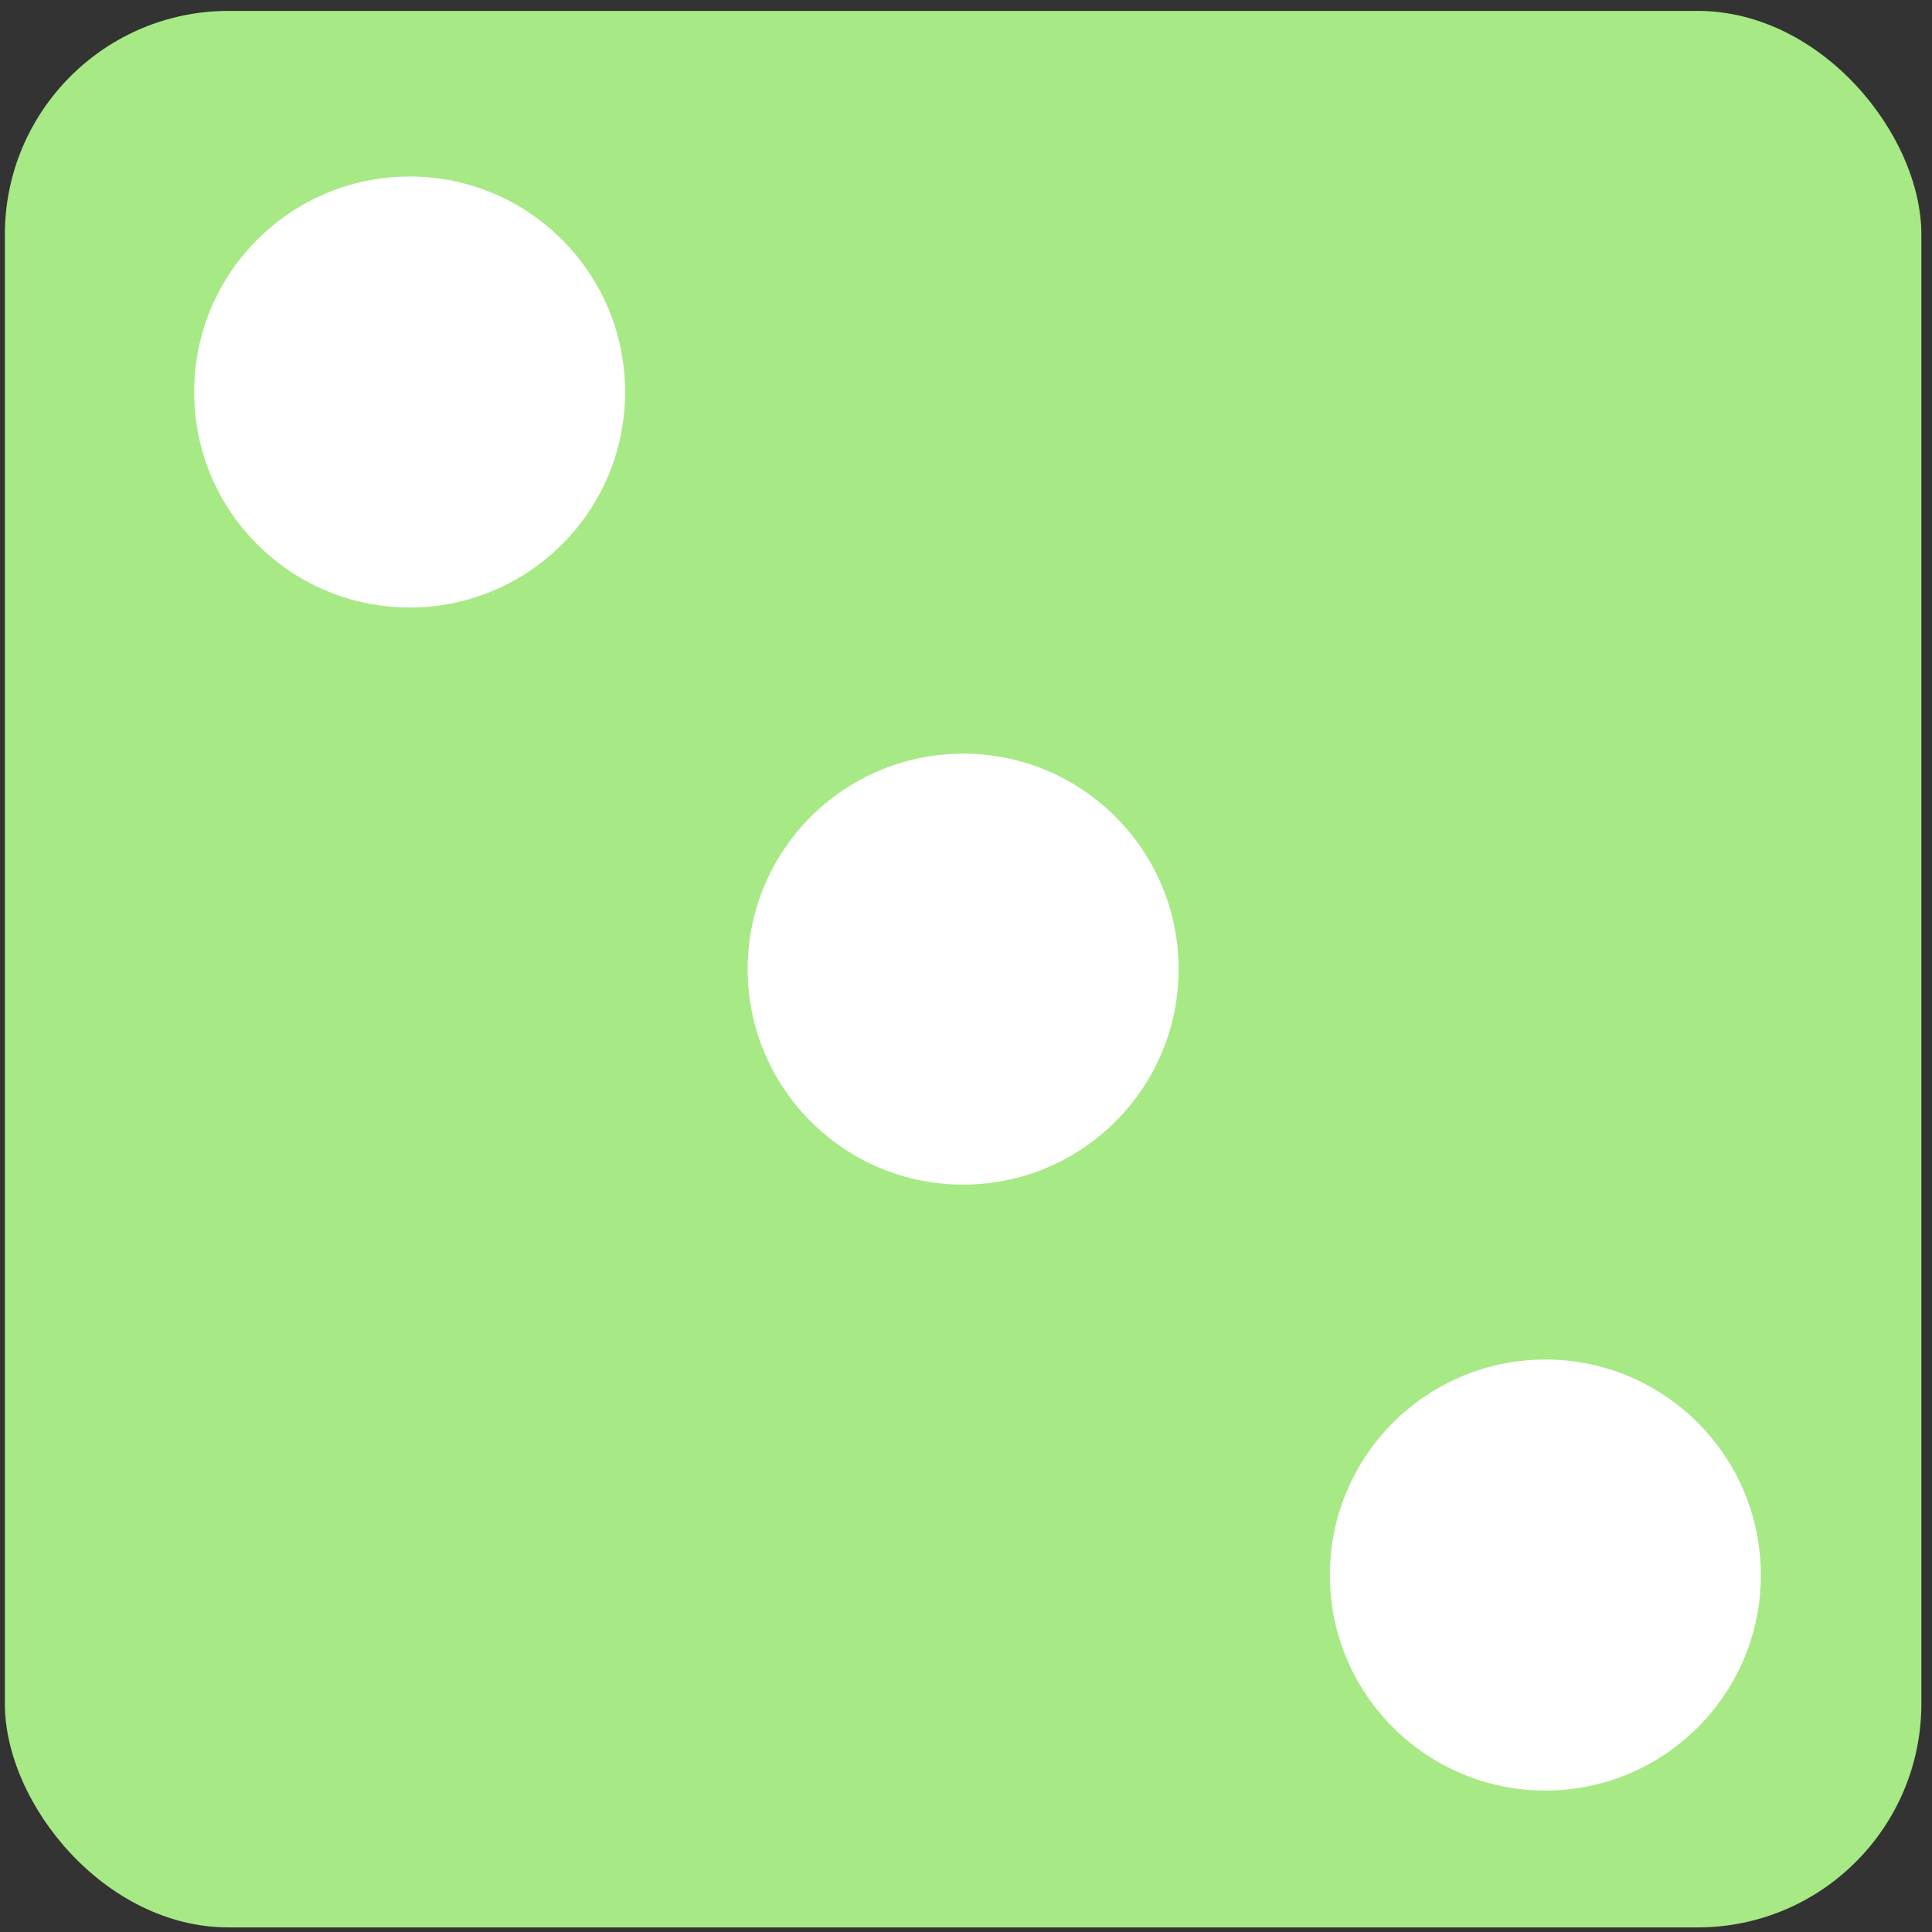 <svg width="95" height="95" viewBox="0 0 95 95" fill="none" xmlns="http://www.w3.org/2000/svg">
<rect x="0" y="0" width="95" height="95" fill="#333333" stroke="none"/>
<rect x="0.239" y="0.536" width="94.238" height="94.238" rx="11" fill="#A7E985"/>
<circle cx="47.359" cy="47.654" r="10.596" fill="white"/>
<circle cx="20.143" cy="19.276" r="10.596" fill="white"/>
<circle cx="75.988" cy="77.448" r="10.596" fill="white"/>
</svg>
